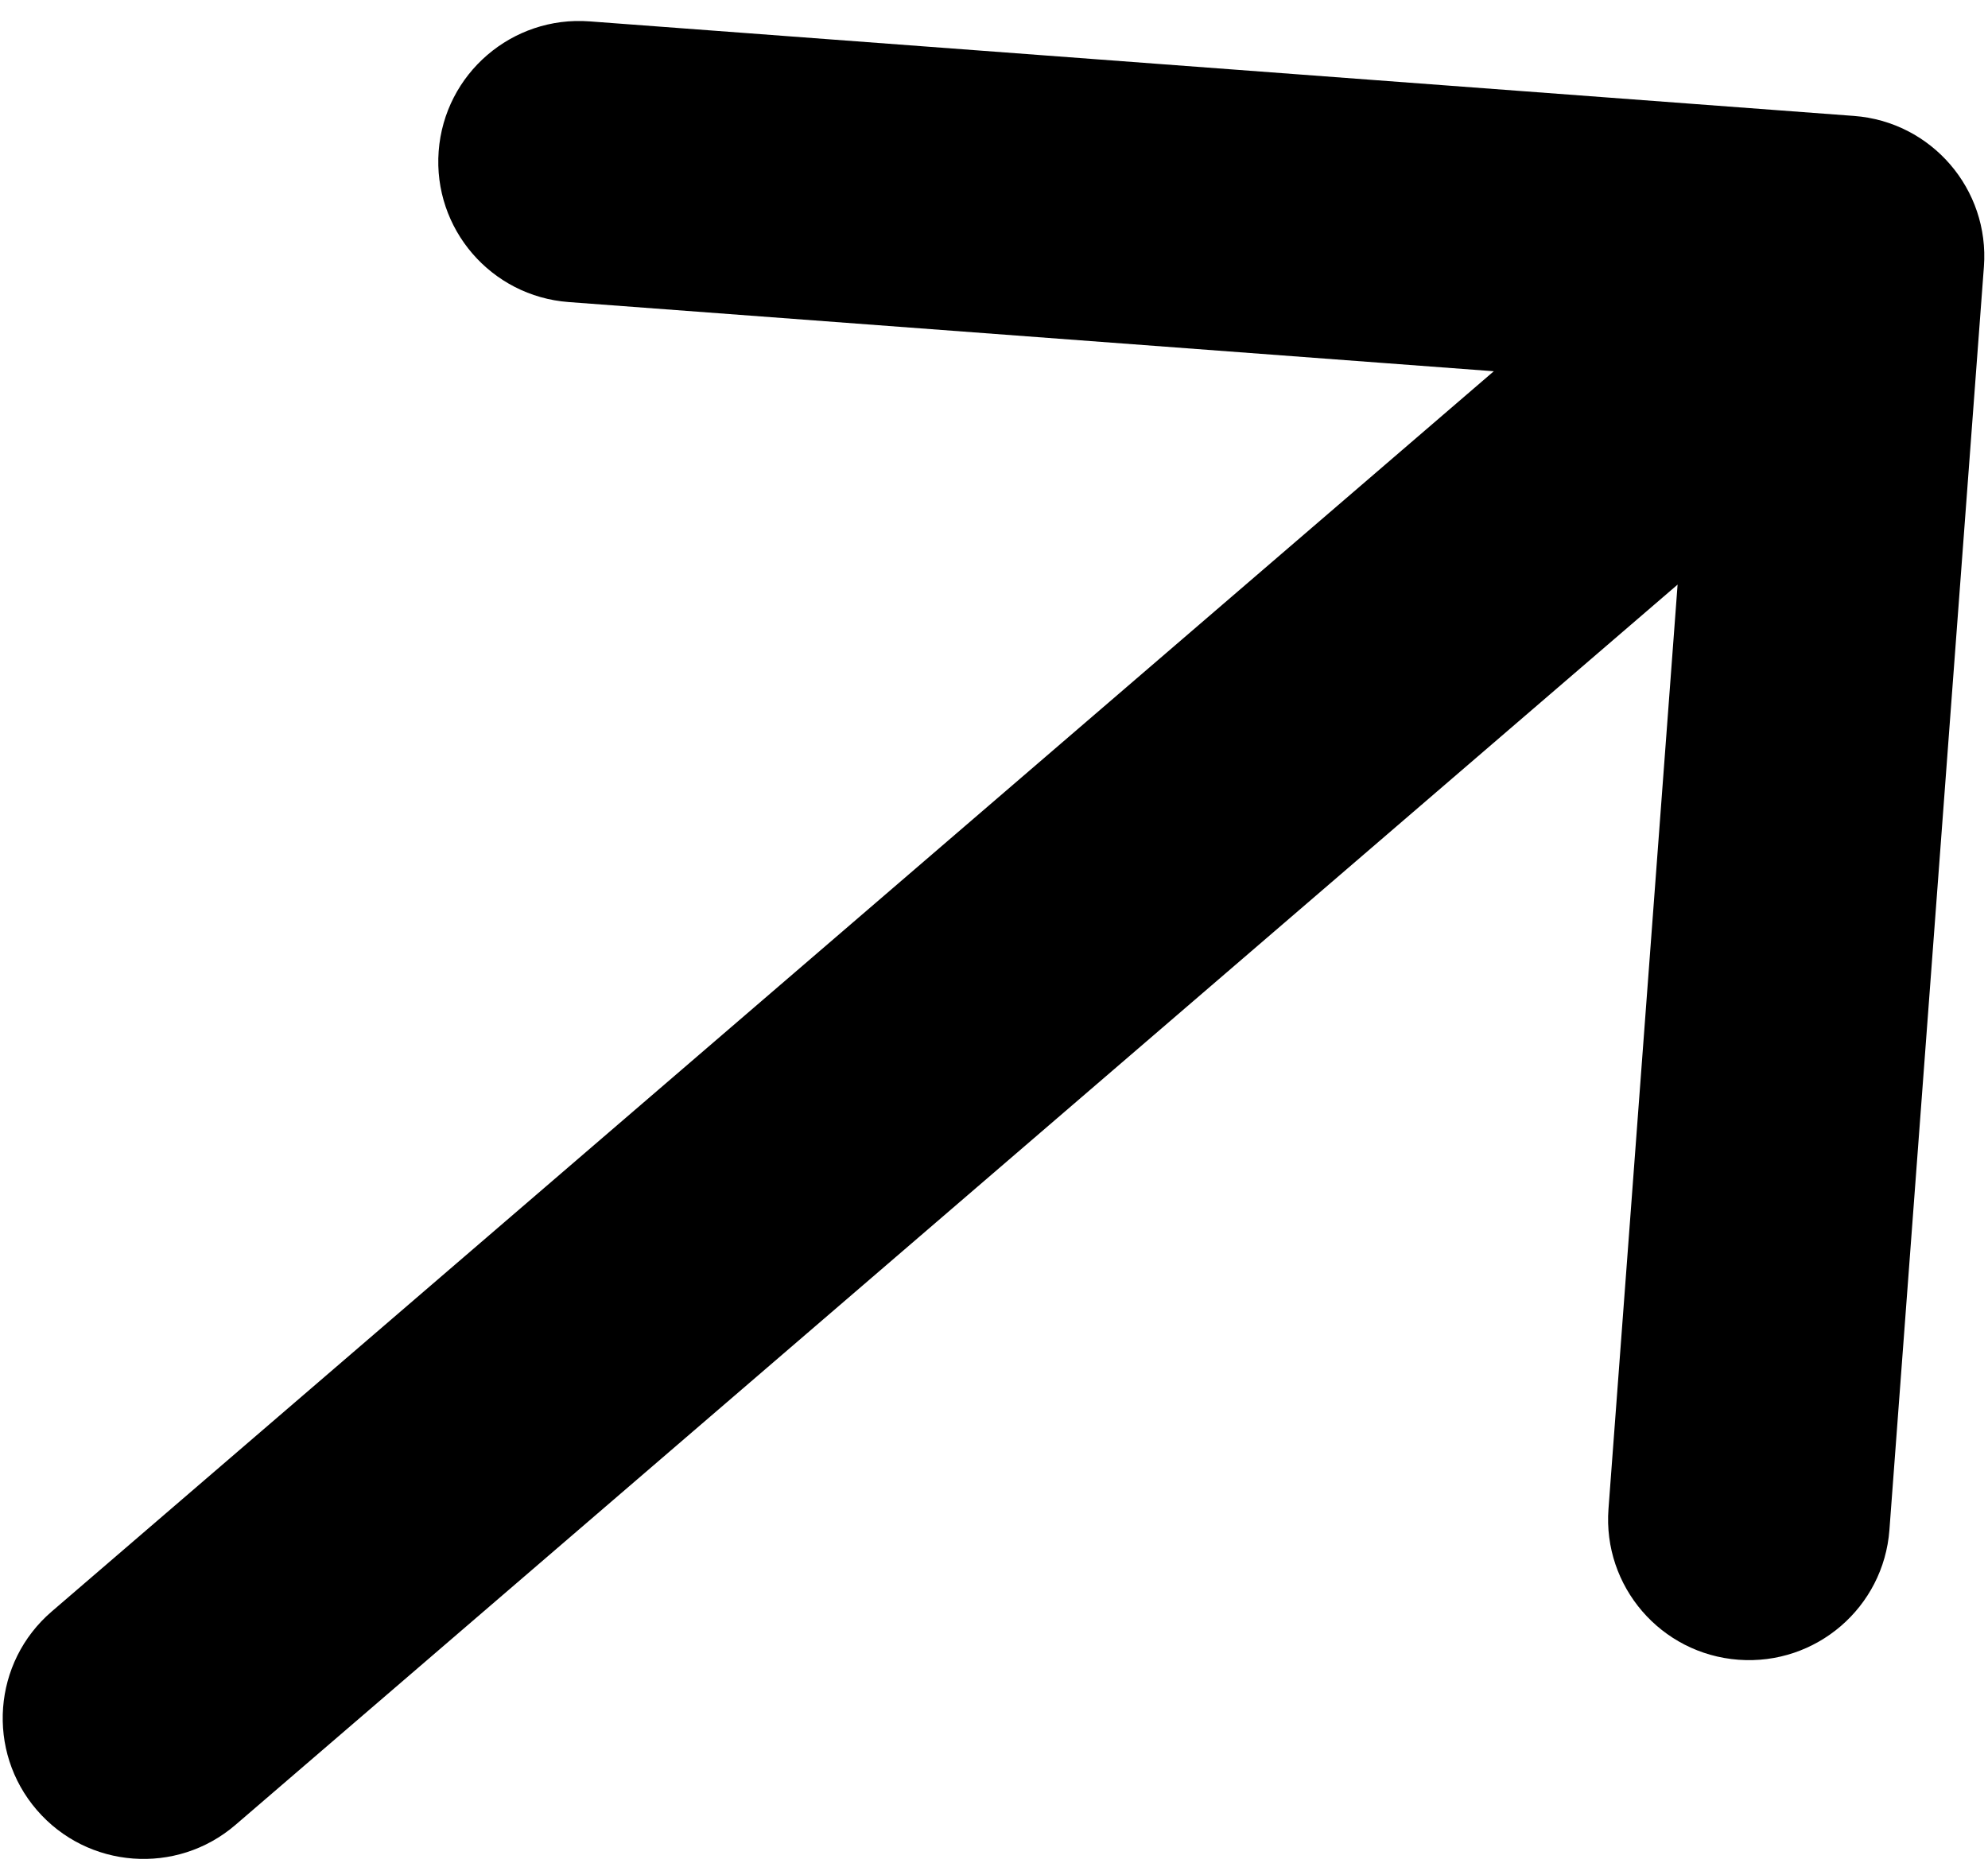 <svg width="82" height="77" viewBox="0 0 82 77" fill="none" xmlns="http://www.w3.org/2000/svg">
<path d="M2.131 66.477C-0.301 68.568 -0.575 72.234 1.519 74.664C3.612 77.094 7.281 77.368 9.713 75.277L2.131 66.477ZM81.831 11.004C82.07 7.807 79.67 5.021 76.47 4.782L24.321 0.882C21.121 0.642 18.333 3.04 18.094 6.238C17.855 9.435 20.255 12.221 23.455 12.46L69.809 15.927L66.346 62.242C66.107 65.44 68.507 68.226 71.707 68.465C74.907 68.704 77.695 66.306 77.934 63.109L81.831 11.004ZM9.713 75.277L79.828 14.971L72.246 6.171L2.131 66.477L9.713 75.277Z" fill="black"/>
</svg>
